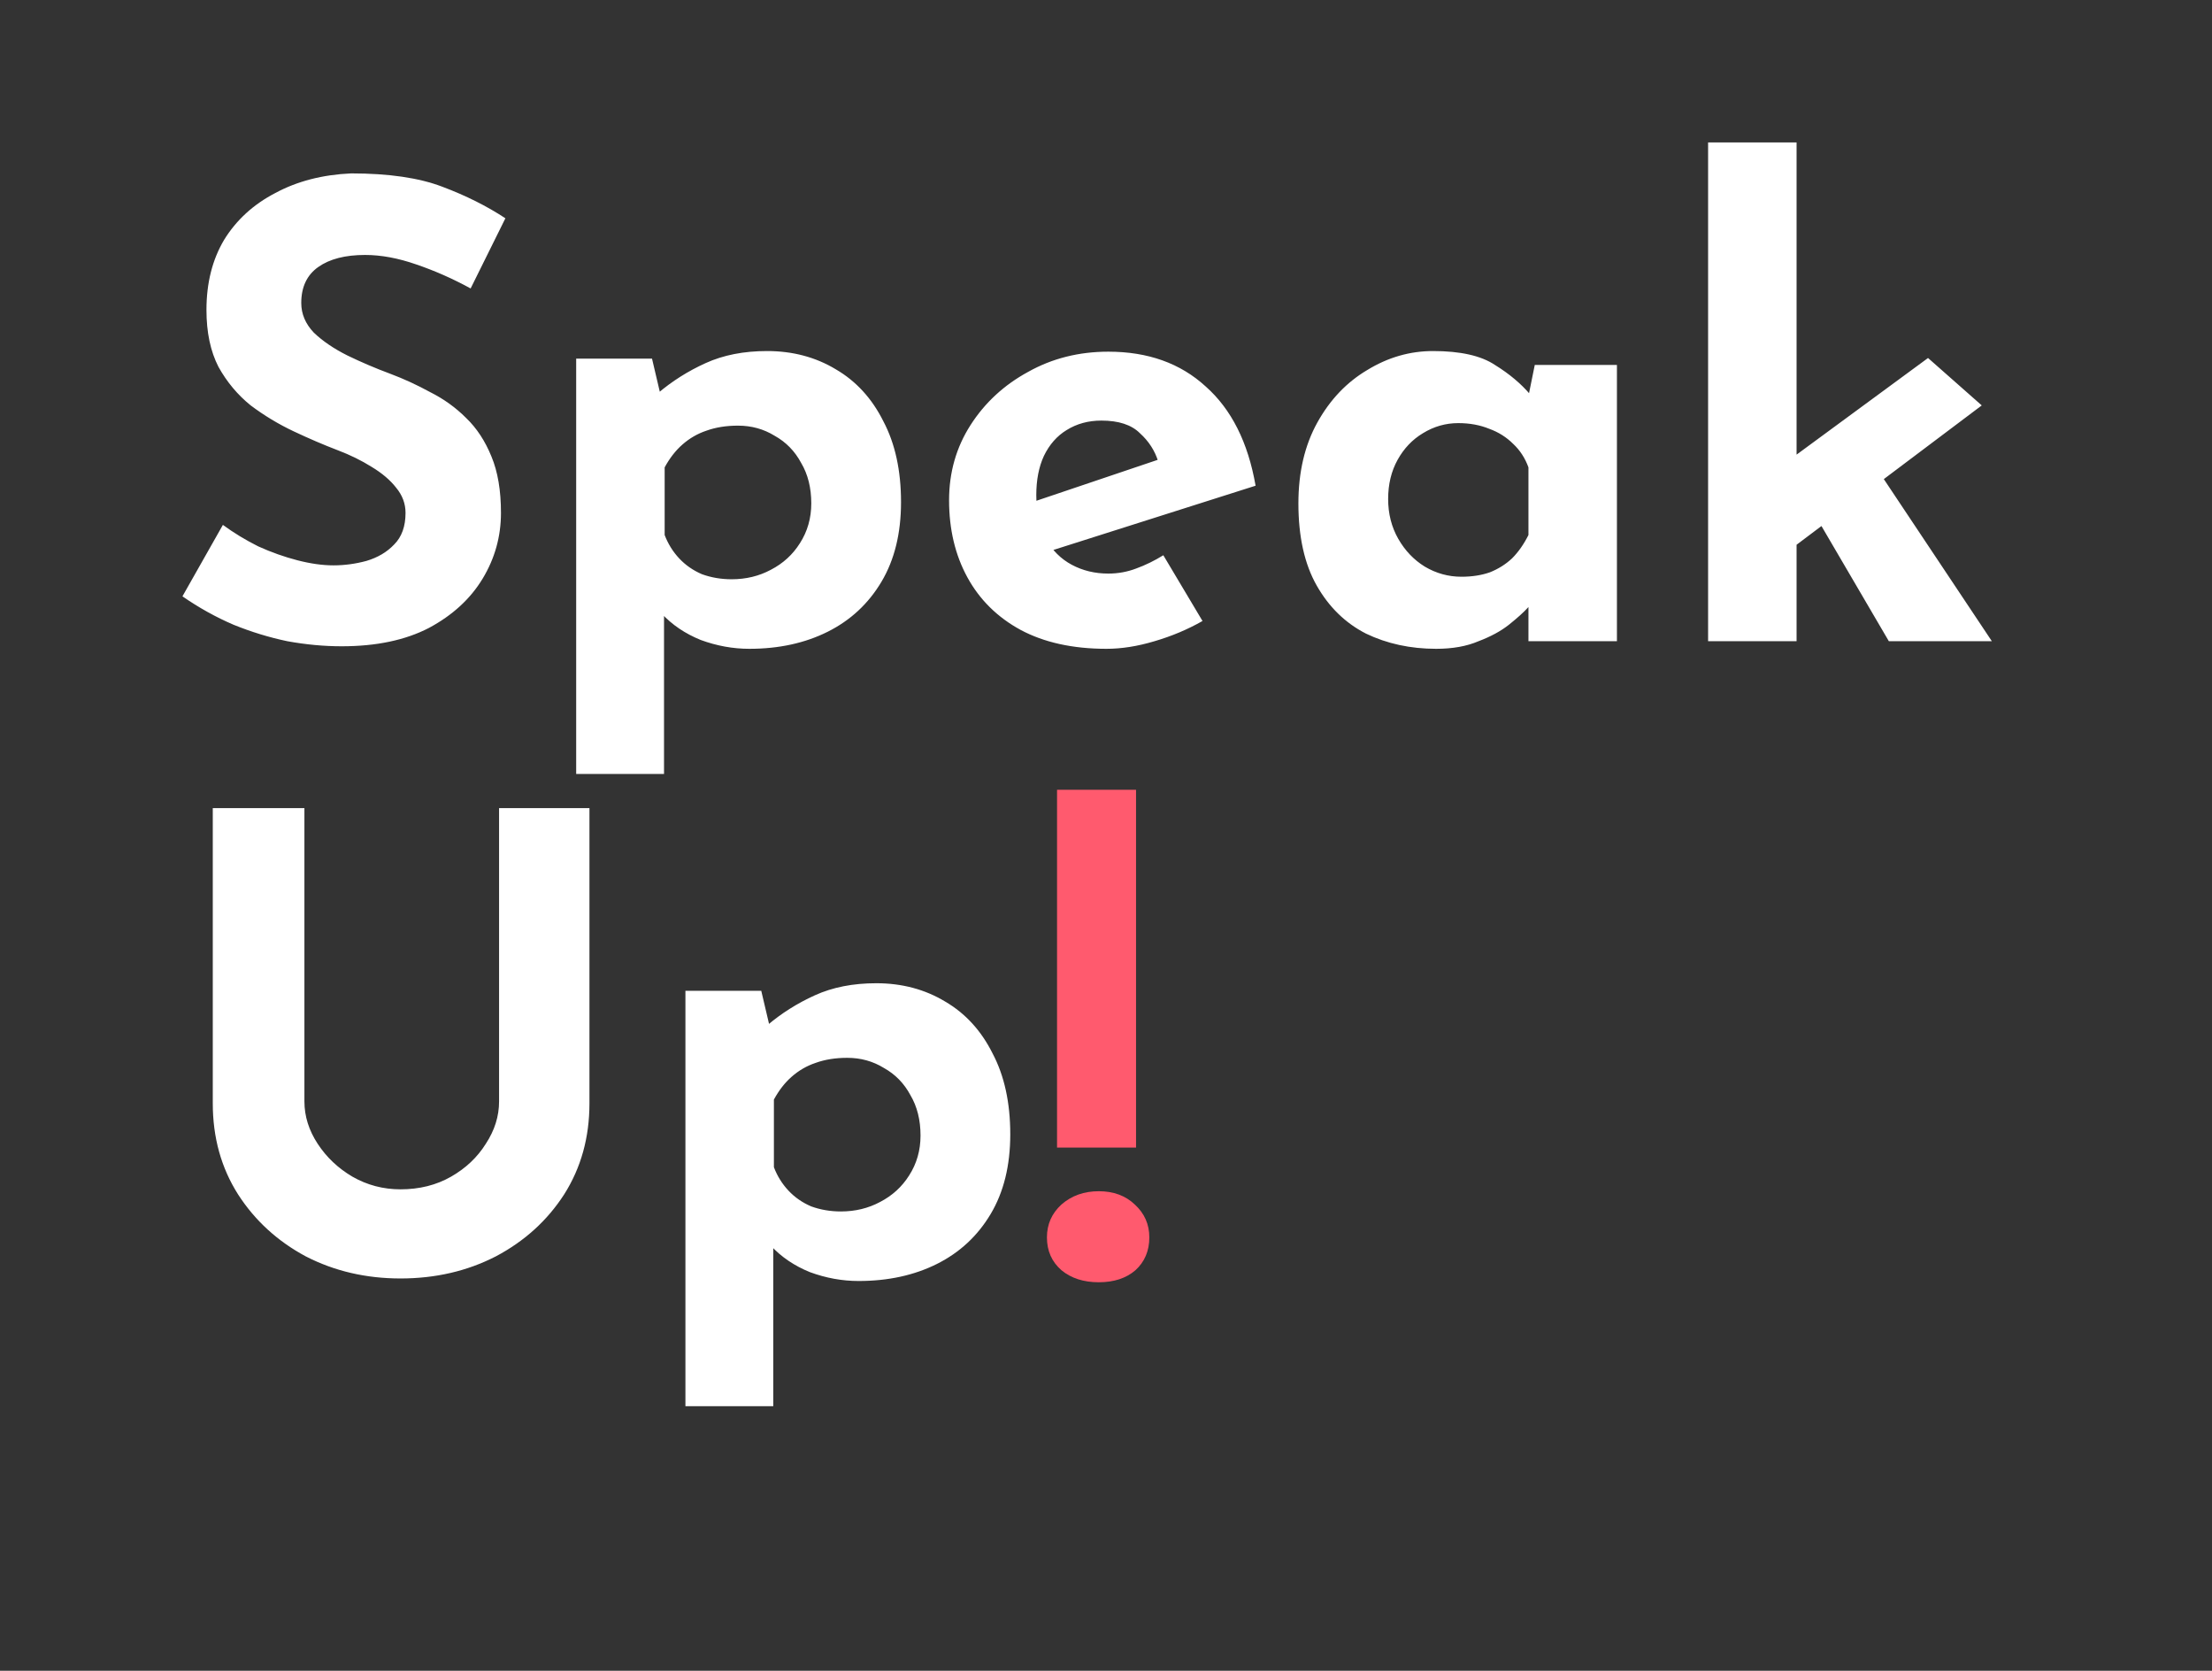<svg width="245" height="185" viewBox="0 0 245 185" fill="none" xmlns="http://www.w3.org/2000/svg">
<rect x="0" y="0" width="245" height="185" fill="#333333" stroke="none"/>
<path d="M52.127 31.94C50.167 30.867 48.16 29.98 46.107 29.28C44.1 28.58 42.21 28.23 40.437 28.23C38.243 28.23 36.517 28.673 35.257 29.56C33.997 30.447 33.367 31.777 33.367 33.55C33.367 34.763 33.833 35.86 34.767 36.84C35.747 37.773 36.983 38.613 38.477 39.36C40.017 40.107 41.603 40.783 43.237 41.39C44.73 41.95 46.2 42.627 47.647 43.42C49.14 44.167 50.47 45.123 51.637 46.29C52.803 47.41 53.737 48.833 54.437 50.56C55.137 52.24 55.487 54.317 55.487 56.79C55.487 59.403 54.81 61.83 53.457 64.07C52.103 66.31 50.12 68.13 47.507 69.53C44.893 70.883 41.673 71.56 37.847 71.56C35.887 71.56 33.88 71.373 31.827 71C29.82 70.58 27.837 69.973 25.877 69.18C23.917 68.34 22.027 67.29 20.207 66.03L24.687 58.12C25.9 59.007 27.207 59.8 28.607 60.5C30.053 61.153 31.5 61.667 32.947 62.04C34.393 62.413 35.723 62.6 36.937 62.6C38.15 62.6 39.363 62.437 40.577 62.11C41.837 61.737 42.863 61.13 43.657 60.29C44.497 59.45 44.917 58.283 44.917 56.79C44.917 55.763 44.567 54.83 43.867 53.99C43.213 53.15 42.303 52.38 41.137 51.68C40.017 50.98 38.78 50.373 37.427 49.86C35.84 49.253 34.207 48.553 32.527 47.76C30.847 46.967 29.26 46.01 27.767 44.89C26.32 43.723 25.13 42.3 24.197 40.62C23.31 38.893 22.867 36.793 22.867 34.32C22.867 31.333 23.52 28.743 24.827 26.55C26.18 24.357 28.07 22.63 30.497 21.37C32.923 20.063 35.723 19.34 38.897 19.2C43.05 19.2 46.41 19.69 48.977 20.67C51.59 21.65 53.923 22.817 55.977 24.17L52.127 31.94ZM82.997 71.84C81.177 71.84 79.381 71.513 77.607 70.86C75.881 70.16 74.434 69.18 73.267 67.92L73.547 65.05V85.7H63.817V39.71H72.217L73.617 45.66L72.847 43.56C74.434 42.207 76.207 41.087 78.167 40.2C80.127 39.313 82.391 38.87 84.957 38.87C87.804 38.87 90.347 39.547 92.587 40.9C94.827 42.207 96.577 44.12 97.837 46.64C99.144 49.113 99.797 52.1 99.797 55.6C99.797 59.053 99.074 61.993 97.627 64.42C96.181 66.847 94.197 68.69 91.677 69.95C89.157 71.21 86.264 71.84 82.997 71.84ZM81.037 64.14C82.624 64.14 84.071 63.79 85.377 63.09C86.731 62.39 87.804 61.41 88.597 60.15C89.437 58.843 89.857 57.373 89.857 55.74C89.857 54.013 89.484 52.52 88.737 51.26C88.037 49.953 87.057 48.95 85.797 48.25C84.584 47.503 83.231 47.13 81.737 47.13C80.431 47.13 79.264 47.317 78.237 47.69C77.257 48.017 76.371 48.53 75.577 49.23C74.831 49.883 74.177 50.723 73.617 51.75V59.24C73.991 60.22 74.527 61.083 75.227 61.83C75.927 62.577 76.767 63.16 77.747 63.58C78.774 63.953 79.871 64.14 81.037 64.14ZM122.549 71.84C118.816 71.84 115.642 71.14 113.029 69.74C110.462 68.34 108.502 66.403 107.149 63.93C105.796 61.457 105.119 58.61 105.119 55.39C105.119 52.31 105.912 49.533 107.499 47.06C109.086 44.587 111.209 42.627 113.869 41.18C116.529 39.687 119.492 38.94 122.759 38.94C127.146 38.94 130.739 40.223 133.539 42.79C136.386 45.31 138.229 48.973 139.069 53.78L115.269 61.34L113.099 56.02L130.319 50.21L128.289 51.12C127.916 49.907 127.239 48.857 126.259 47.97C125.326 47.037 123.902 46.57 121.989 46.57C120.542 46.57 119.259 46.92 118.139 47.62C117.066 48.273 116.226 49.23 115.619 50.49C115.059 51.703 114.779 53.15 114.779 54.83C114.779 56.743 115.129 58.353 115.829 59.66C116.529 60.92 117.486 61.877 118.699 62.53C119.912 63.183 121.266 63.51 122.759 63.51C123.832 63.51 124.859 63.323 125.839 62.95C126.866 62.577 127.869 62.087 128.849 61.48L133.189 68.76C131.556 69.693 129.782 70.44 127.869 71C126.002 71.56 124.229 71.84 122.549 71.84ZM159.07 71.84C156.224 71.84 153.634 71.28 151.3 70.16C149.014 68.993 147.194 67.22 145.84 64.84C144.487 62.46 143.81 59.427 143.81 55.74C143.81 52.287 144.51 49.3 145.91 46.78C147.31 44.26 149.154 42.323 151.44 40.97C153.727 39.57 156.154 38.87 158.72 38.87C161.754 38.87 164.04 39.383 165.58 40.41C167.167 41.39 168.474 42.487 169.5 43.7L169.08 44.89L169.99 40.41H179.09V71H169.29V64.35L170.06 66.45C169.967 66.45 169.687 66.73 169.22 67.29C168.754 67.803 168.054 68.433 167.12 69.18C166.234 69.88 165.114 70.487 163.76 71C162.454 71.56 160.89 71.84 159.07 71.84ZM161.87 63.86C163.037 63.86 164.087 63.697 165.02 63.37C165.954 62.997 166.77 62.483 167.47 61.83C168.17 61.13 168.777 60.267 169.29 59.24V51.75C168.917 50.723 168.357 49.86 167.61 49.16C166.864 48.413 165.977 47.853 164.95 47.48C163.924 47.06 162.78 46.85 161.52 46.85C160.12 46.85 158.814 47.223 157.6 47.97C156.434 48.67 155.5 49.65 154.8 50.91C154.1 52.17 153.75 53.617 153.75 55.25C153.75 56.883 154.124 58.353 154.87 59.66C155.617 60.967 156.597 61.993 157.81 62.74C159.07 63.487 160.424 63.86 161.87 63.86ZM189.188 71V15.77H198.988V71H189.188ZM206.758 50.21L220.618 71H209.208L200.318 55.81L206.758 50.21ZM196.048 62.53L195.068 53.22L213.548 39.64L219.498 44.89L196.048 62.53ZM33.717 121.96C33.717 123.593 34.207 125.157 35.187 126.65C36.167 128.143 37.45 129.357 39.037 130.29C40.67 131.223 42.443 131.69 44.357 131.69C46.457 131.69 48.323 131.223 49.957 130.29C51.59 129.357 52.873 128.143 53.807 126.65C54.787 125.157 55.277 123.593 55.277 121.96V89.48H65.287V122.17C65.287 125.95 64.353 129.31 62.487 132.25C60.62 135.143 58.1 137.43 54.927 139.11C51.753 140.743 48.23 141.56 44.357 141.56C40.53 141.56 37.03 140.743 33.857 139.11C30.73 137.43 28.233 135.143 26.367 132.25C24.5 129.31 23.567 125.95 23.567 122.17V89.48H33.717V121.96ZM95.097 141.84C93.277 141.84 91.48 141.513 89.707 140.86C87.98 140.16 86.534 139.18 85.367 137.92L85.647 135.05V155.7H75.917V109.71H84.317L85.717 115.66L84.947 113.56C86.534 112.207 88.307 111.087 90.267 110.2C92.227 109.313 94.49 108.87 97.057 108.87C99.903 108.87 102.447 109.547 104.687 110.9C106.927 112.207 108.677 114.12 109.937 116.64C111.243 119.113 111.897 122.1 111.897 125.6C111.897 129.053 111.173 131.993 109.727 134.42C108.28 136.847 106.297 138.69 103.777 139.95C101.257 141.21 98.364 141.84 95.097 141.84ZM93.137 134.14C94.724 134.14 96.17 133.79 97.477 133.09C98.83 132.39 99.903 131.41 100.697 130.15C101.537 128.843 101.957 127.373 101.957 125.74C101.957 124.013 101.584 122.52 100.837 121.26C100.137 119.953 99.157 118.95 97.897 118.25C96.683 117.503 95.33 117.13 93.837 117.13C92.53 117.13 91.364 117.317 90.337 117.69C89.357 118.017 88.47 118.53 87.677 119.23C86.93 119.883 86.277 120.723 85.717 121.75V129.24C86.09 130.22 86.627 131.083 87.327 131.83C88.027 132.577 88.867 133.16 89.847 133.58C90.874 133.953 91.97 134.14 93.137 134.14Z" fill="white"/>
<path d="M117.078 87.45H125.828V127.07H117.078V87.45ZM121.698 141.98C120.018 141.98 118.642 141.537 117.568 140.65C116.495 139.717 115.958 138.503 115.958 137.01C115.958 135.563 116.495 134.35 117.568 133.37C118.688 132.39 120.065 131.9 121.698 131.9C123.332 131.9 124.662 132.39 125.688 133.37C126.762 134.35 127.298 135.563 127.298 137.01C127.298 138.503 126.785 139.717 125.758 140.65C124.732 141.537 123.378 141.98 121.698 141.98Z" fill="#FF5A6E"/>
</svg>
